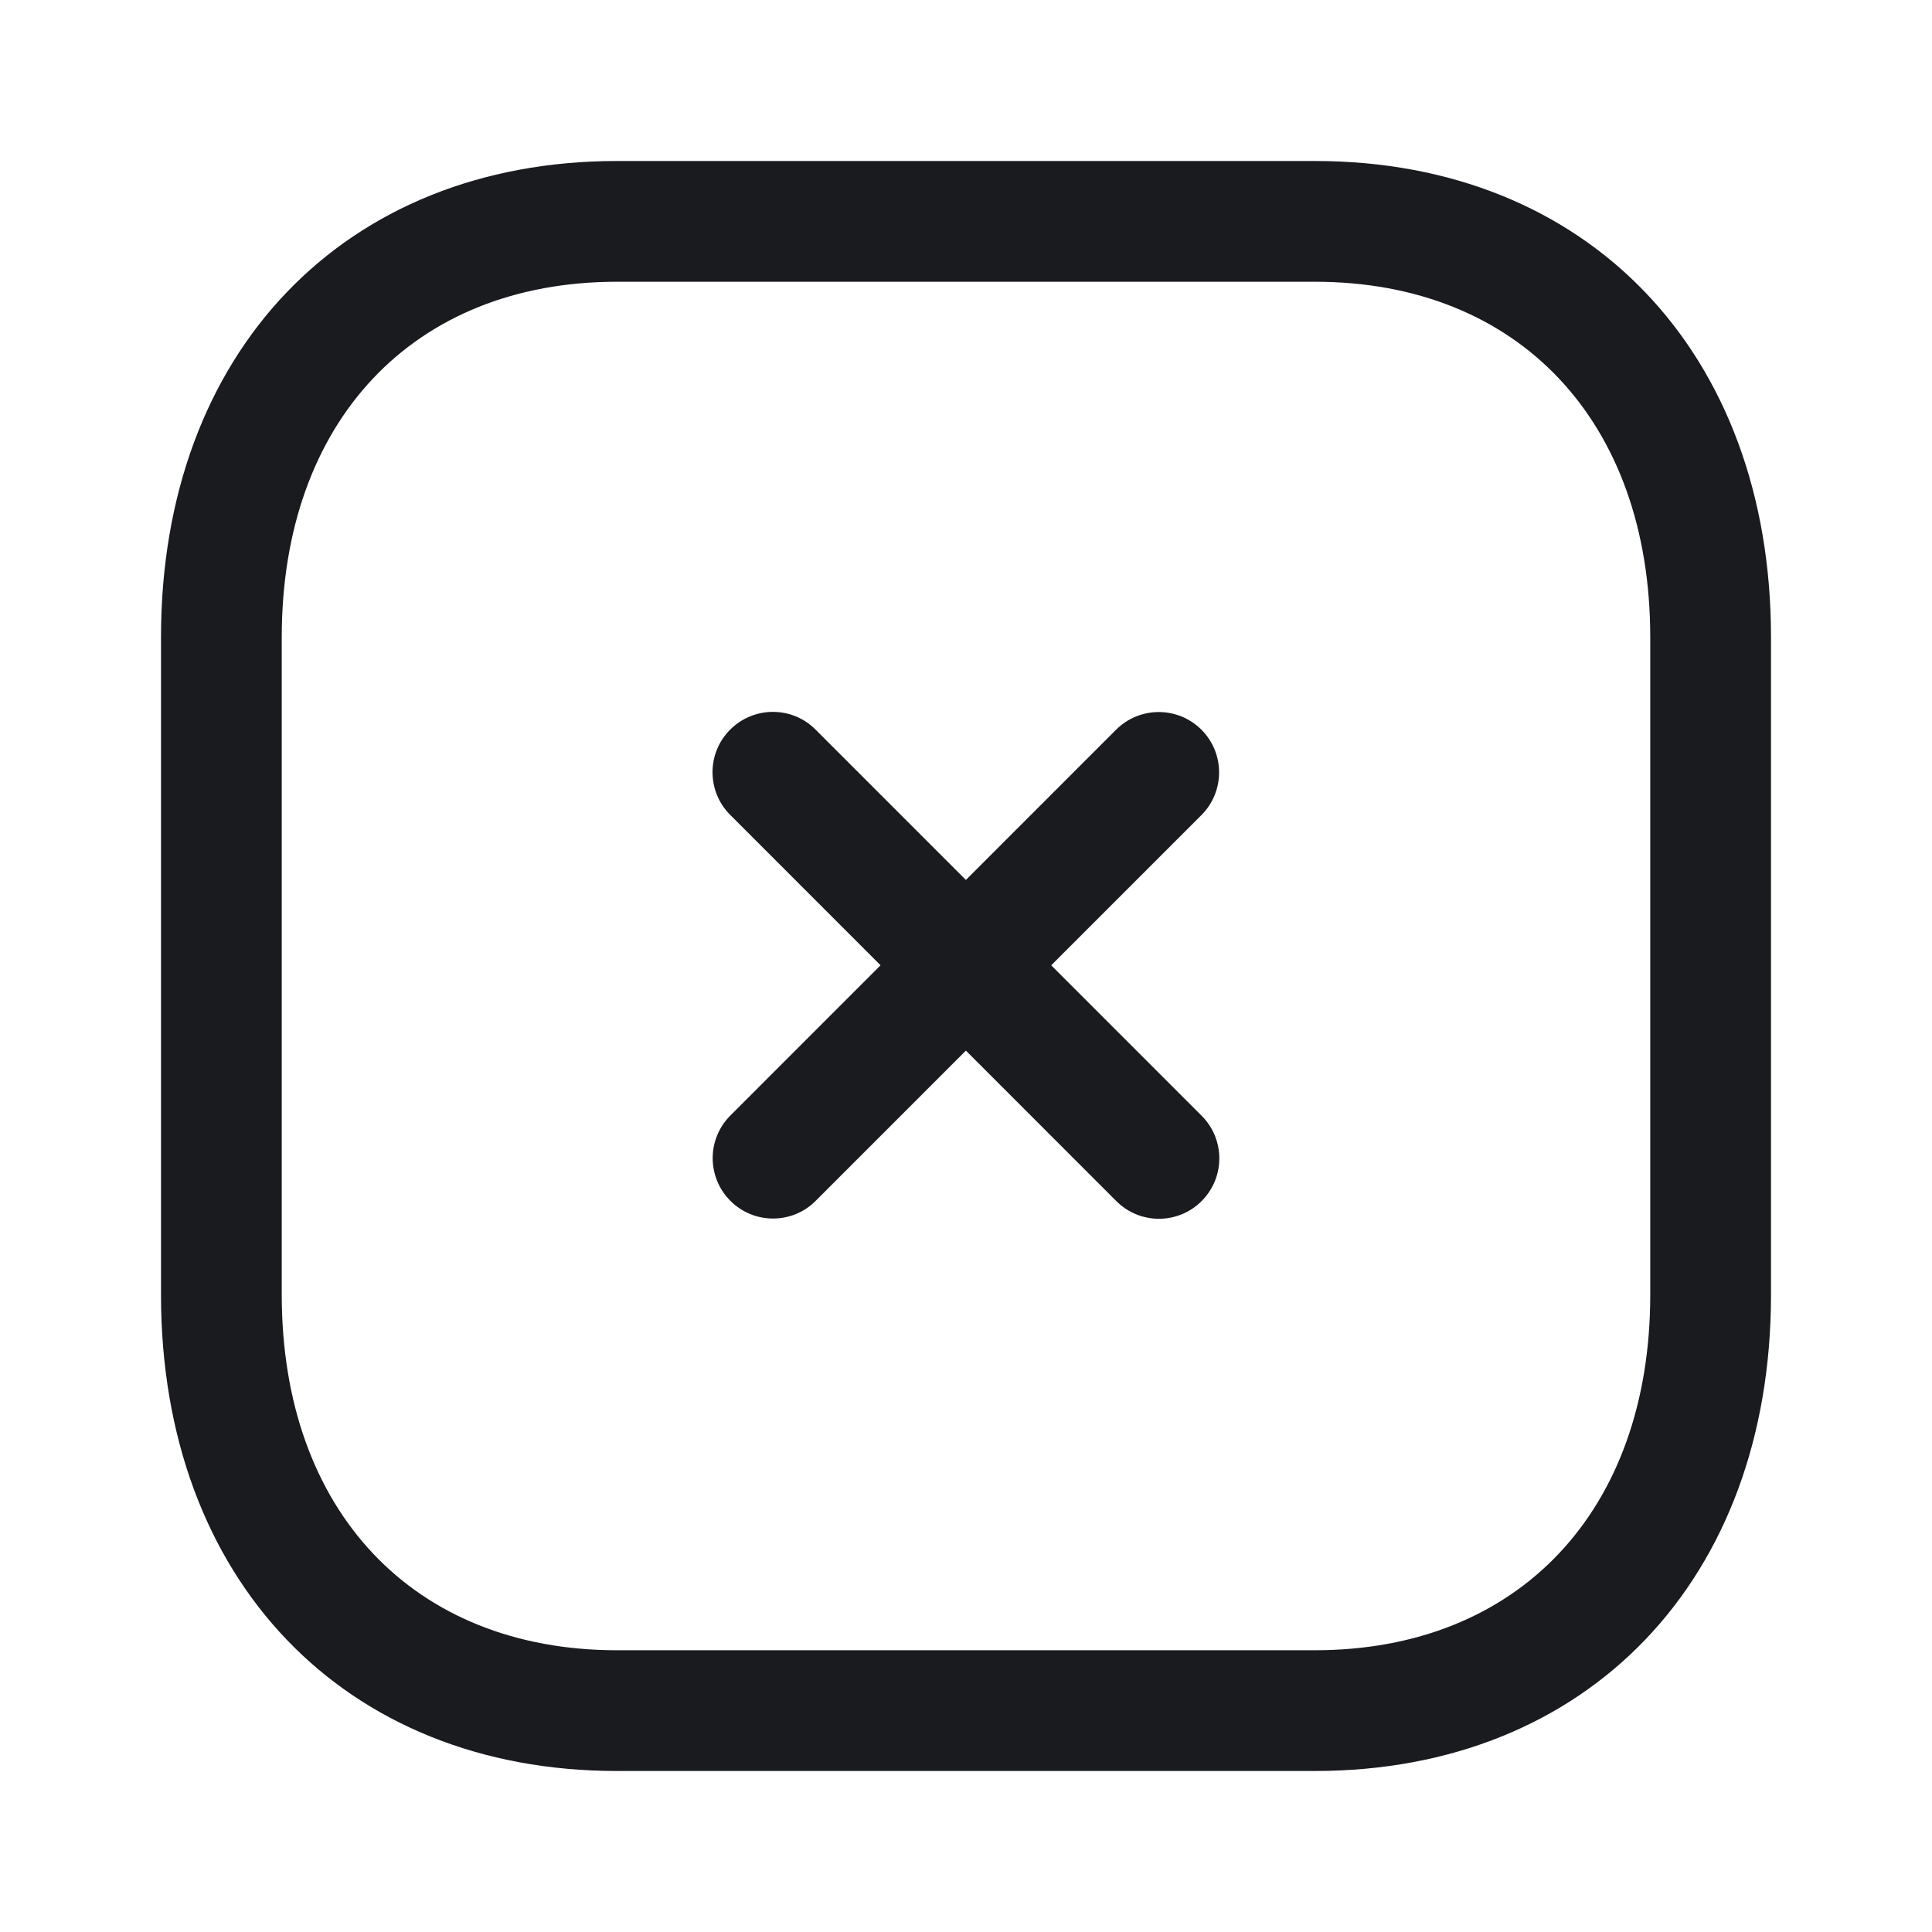 <svg width="24" height="24" viewBox="0 0 24 24" fill="none" xmlns="http://www.w3.org/2000/svg">
    <path fill-rule="evenodd" clip-rule="evenodd" d="M9.603 15.137C9.411 15.137 9.219 15.064 9.073 14.917C8.78 14.624 8.78 14.15 9.073 13.857L13.864 9.065C14.158 8.772 14.632 8.772 14.925 9.065C15.217 9.358 15.217 9.832 14.925 10.125L10.133 14.917C9.987 15.064 9.795 15.137 9.603 15.137" fill="#191B1F"/>
    <path fill-rule="evenodd" clip-rule="evenodd" d="M14.397 15.14C14.205 15.14 14.013 15.067 13.867 14.92L9.071 10.123C8.778 9.83 8.778 9.356 9.071 9.063C9.365 8.77 9.839 8.77 10.131 9.063L14.927 13.86C15.22 14.153 15.22 14.627 14.927 14.92C14.781 15.067 14.588 15.14 14.397 15.14" fill="#191B1F"/>
    <path fill-rule="evenodd" clip-rule="evenodd" d="M7.665 3.5C5.135 3.5 3.5 5.233 3.5 7.916V16.084C3.5 18.767 5.135 20.5 7.665 20.5H16.333C18.864 20.5 20.5 18.767 20.5 16.084V7.916C20.5 5.233 18.864 3.5 16.334 3.5H7.665ZM16.333 22H7.665C4.276 22 2 19.622 2 16.084V7.916C2 4.378 4.276 2 7.665 2H16.334C19.723 2 22 4.378 22 7.916V16.084C22 19.622 19.723 22 16.333 22V22Z" fill="#191B1F"/>
</svg>
